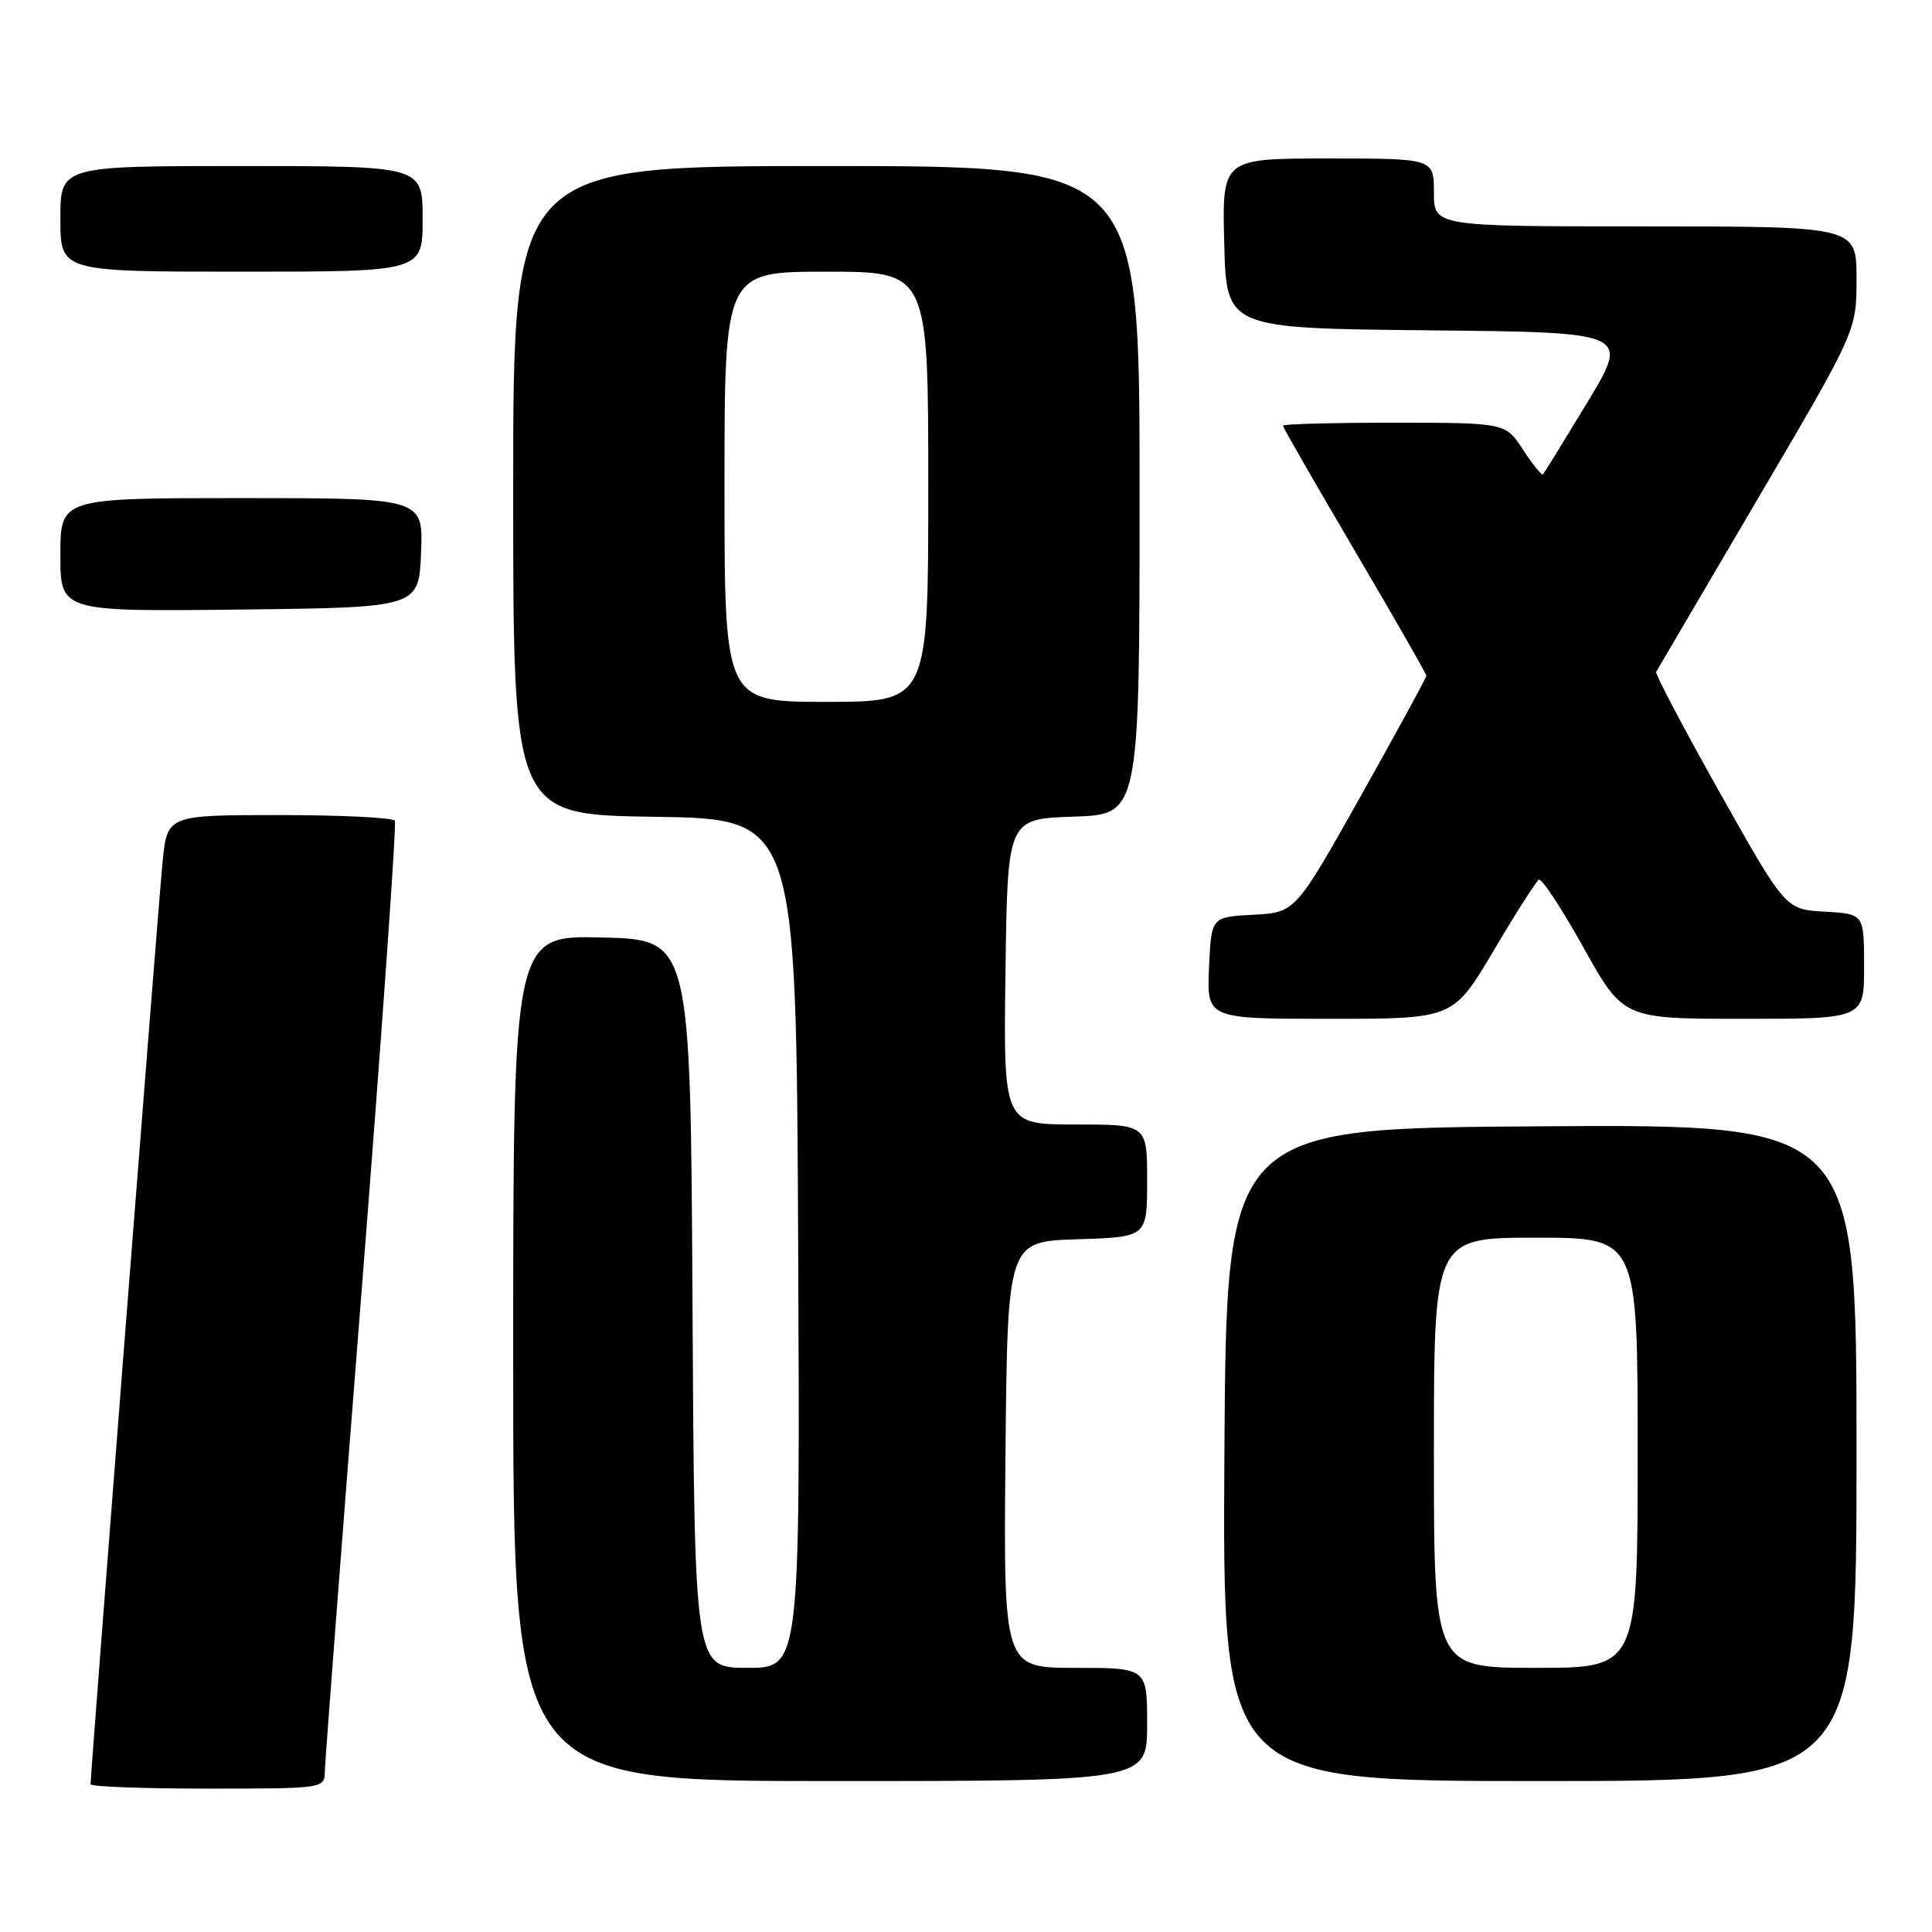 <?xml version="1.0" encoding="UTF-8" standalone="no"?>
<!DOCTYPE svg PUBLIC "-//W3C//DTD SVG 1.1//EN" "http://www.w3.org/Graphics/SVG/1.1/DTD/svg11.dtd" >
<svg xmlns="http://www.w3.org/2000/svg" xmlns:xlink="http://www.w3.org/1999/xlink" version="1.1" viewBox="0 0 256 256">
 <g >
 <path fill="currentColor"
d=" M 43.04 234.75 C 43.06 233.51 45.25 204.82 47.92 171.00 C 50.58 137.18 52.56 109.16 52.32 108.75 C 52.08 108.34 45.19 108.00 37.02 108.00 C 22.16 108.00 22.16 108.00 21.54 114.25 C 20.99 119.79 12.00 234.95 12.00 236.42 C 12.00 236.74 18.97 237.00 27.50 237.00 C 42.90 237.00 43.00 236.98 43.04 234.75 Z  M 152.00 228.50 C 152.00 221.00 152.00 221.00 142.48 221.00 C 132.97 221.00 132.97 221.00 133.23 192.75 C 133.50 164.50 133.50 164.50 142.75 164.21 C 152.00 163.92 152.00 163.92 152.00 156.46 C 152.00 149.00 152.00 149.00 142.48 149.00 C 132.96 149.00 132.96 149.00 133.23 128.75 C 133.50 108.50 133.50 108.50 142.25 108.21 C 151.00 107.92 151.00 107.92 151.00 64.96 C 151.00 22.00 151.00 22.00 109.50 22.00 C 68.00 22.00 68.00 22.00 68.00 64.98 C 68.00 107.96 68.00 107.96 86.75 108.23 C 105.50 108.50 105.50 108.50 105.76 164.75 C 106.02 221.00 106.02 221.00 99.02 221.00 C 92.02 221.00 92.02 221.00 91.76 172.75 C 91.50 124.50 91.50 124.50 79.75 124.22 C 68.00 123.94 68.00 123.94 68.00 179.97 C 68.00 236.00 68.00 236.00 110.00 236.00 C 152.00 236.00 152.00 236.00 152.00 228.50 Z  M 246.00 192.49 C 246.00 148.98 246.00 148.98 204.25 149.24 C 162.50 149.50 162.50 149.50 162.24 192.75 C 161.98 236.00 161.98 236.00 203.99 236.00 C 246.00 236.00 246.00 236.00 246.00 192.49 Z  M 197.90 125.99 C 200.83 121.03 203.54 116.79 203.90 116.56 C 204.27 116.33 206.94 120.39 209.83 125.57 C 215.09 135.00 215.09 135.00 231.05 135.00 C 247.00 135.00 247.00 135.00 247.00 128.05 C 247.00 121.10 247.00 121.10 241.79 120.80 C 236.58 120.50 236.58 120.50 227.88 105.02 C 223.09 96.50 219.30 89.30 219.45 89.02 C 219.61 88.73 225.65 78.45 232.87 66.17 C 246.00 43.84 246.00 43.84 246.00 36.92 C 246.00 30.00 246.00 30.00 218.00 30.00 C 190.00 30.00 190.00 30.00 190.00 25.50 C 190.00 21.00 190.00 21.00 175.97 21.00 C 161.93 21.00 161.93 21.00 162.22 32.25 C 162.50 43.50 162.50 43.50 189.22 43.77 C 215.94 44.03 215.94 44.03 210.36 53.27 C 207.29 58.34 204.63 62.66 204.46 62.85 C 204.29 63.03 203.10 61.58 201.82 59.61 C 199.50 56.02 199.50 56.02 184.75 56.01 C 176.64 56.01 170.00 56.18 170.00 56.41 C 170.00 56.63 174.28 64.08 179.50 72.95 C 184.72 81.82 189.00 89.29 189.00 89.54 C 189.00 89.79 185.09 96.95 180.32 105.46 C 171.64 120.91 171.64 120.91 166.07 121.21 C 160.50 121.50 160.50 121.50 160.20 128.25 C 159.91 135.00 159.91 135.00 176.24 135.00 C 192.56 135.00 192.56 135.00 197.90 125.99 Z  M 55.79 73.25 C 56.09 66.00 56.09 66.00 32.04 66.00 C 8.00 66.00 8.00 66.00 8.00 73.52 C 8.00 81.04 8.00 81.04 31.75 80.77 C 55.50 80.50 55.50 80.50 55.79 73.25 Z  M 56.00 29.00 C 56.00 22.00 56.00 22.00 32.00 22.00 C 8.00 22.00 8.00 22.00 8.00 29.00 C 8.00 36.00 8.00 36.00 32.00 36.00 C 56.00 36.00 56.00 36.00 56.00 29.00 Z  M 96.00 64.50 C 96.00 36.00 96.00 36.00 109.50 36.00 C 123.00 36.00 123.00 36.00 123.00 64.50 C 123.00 93.00 123.00 93.00 109.50 93.00 C 96.00 93.00 96.00 93.00 96.00 64.50 Z  M 190.00 192.50 C 190.00 164.00 190.00 164.00 203.50 164.00 C 217.00 164.00 217.00 164.00 217.00 192.50 C 217.00 221.00 217.00 221.00 203.50 221.00 C 190.00 221.00 190.00 221.00 190.00 192.50 Z "/>
</g>
</svg>